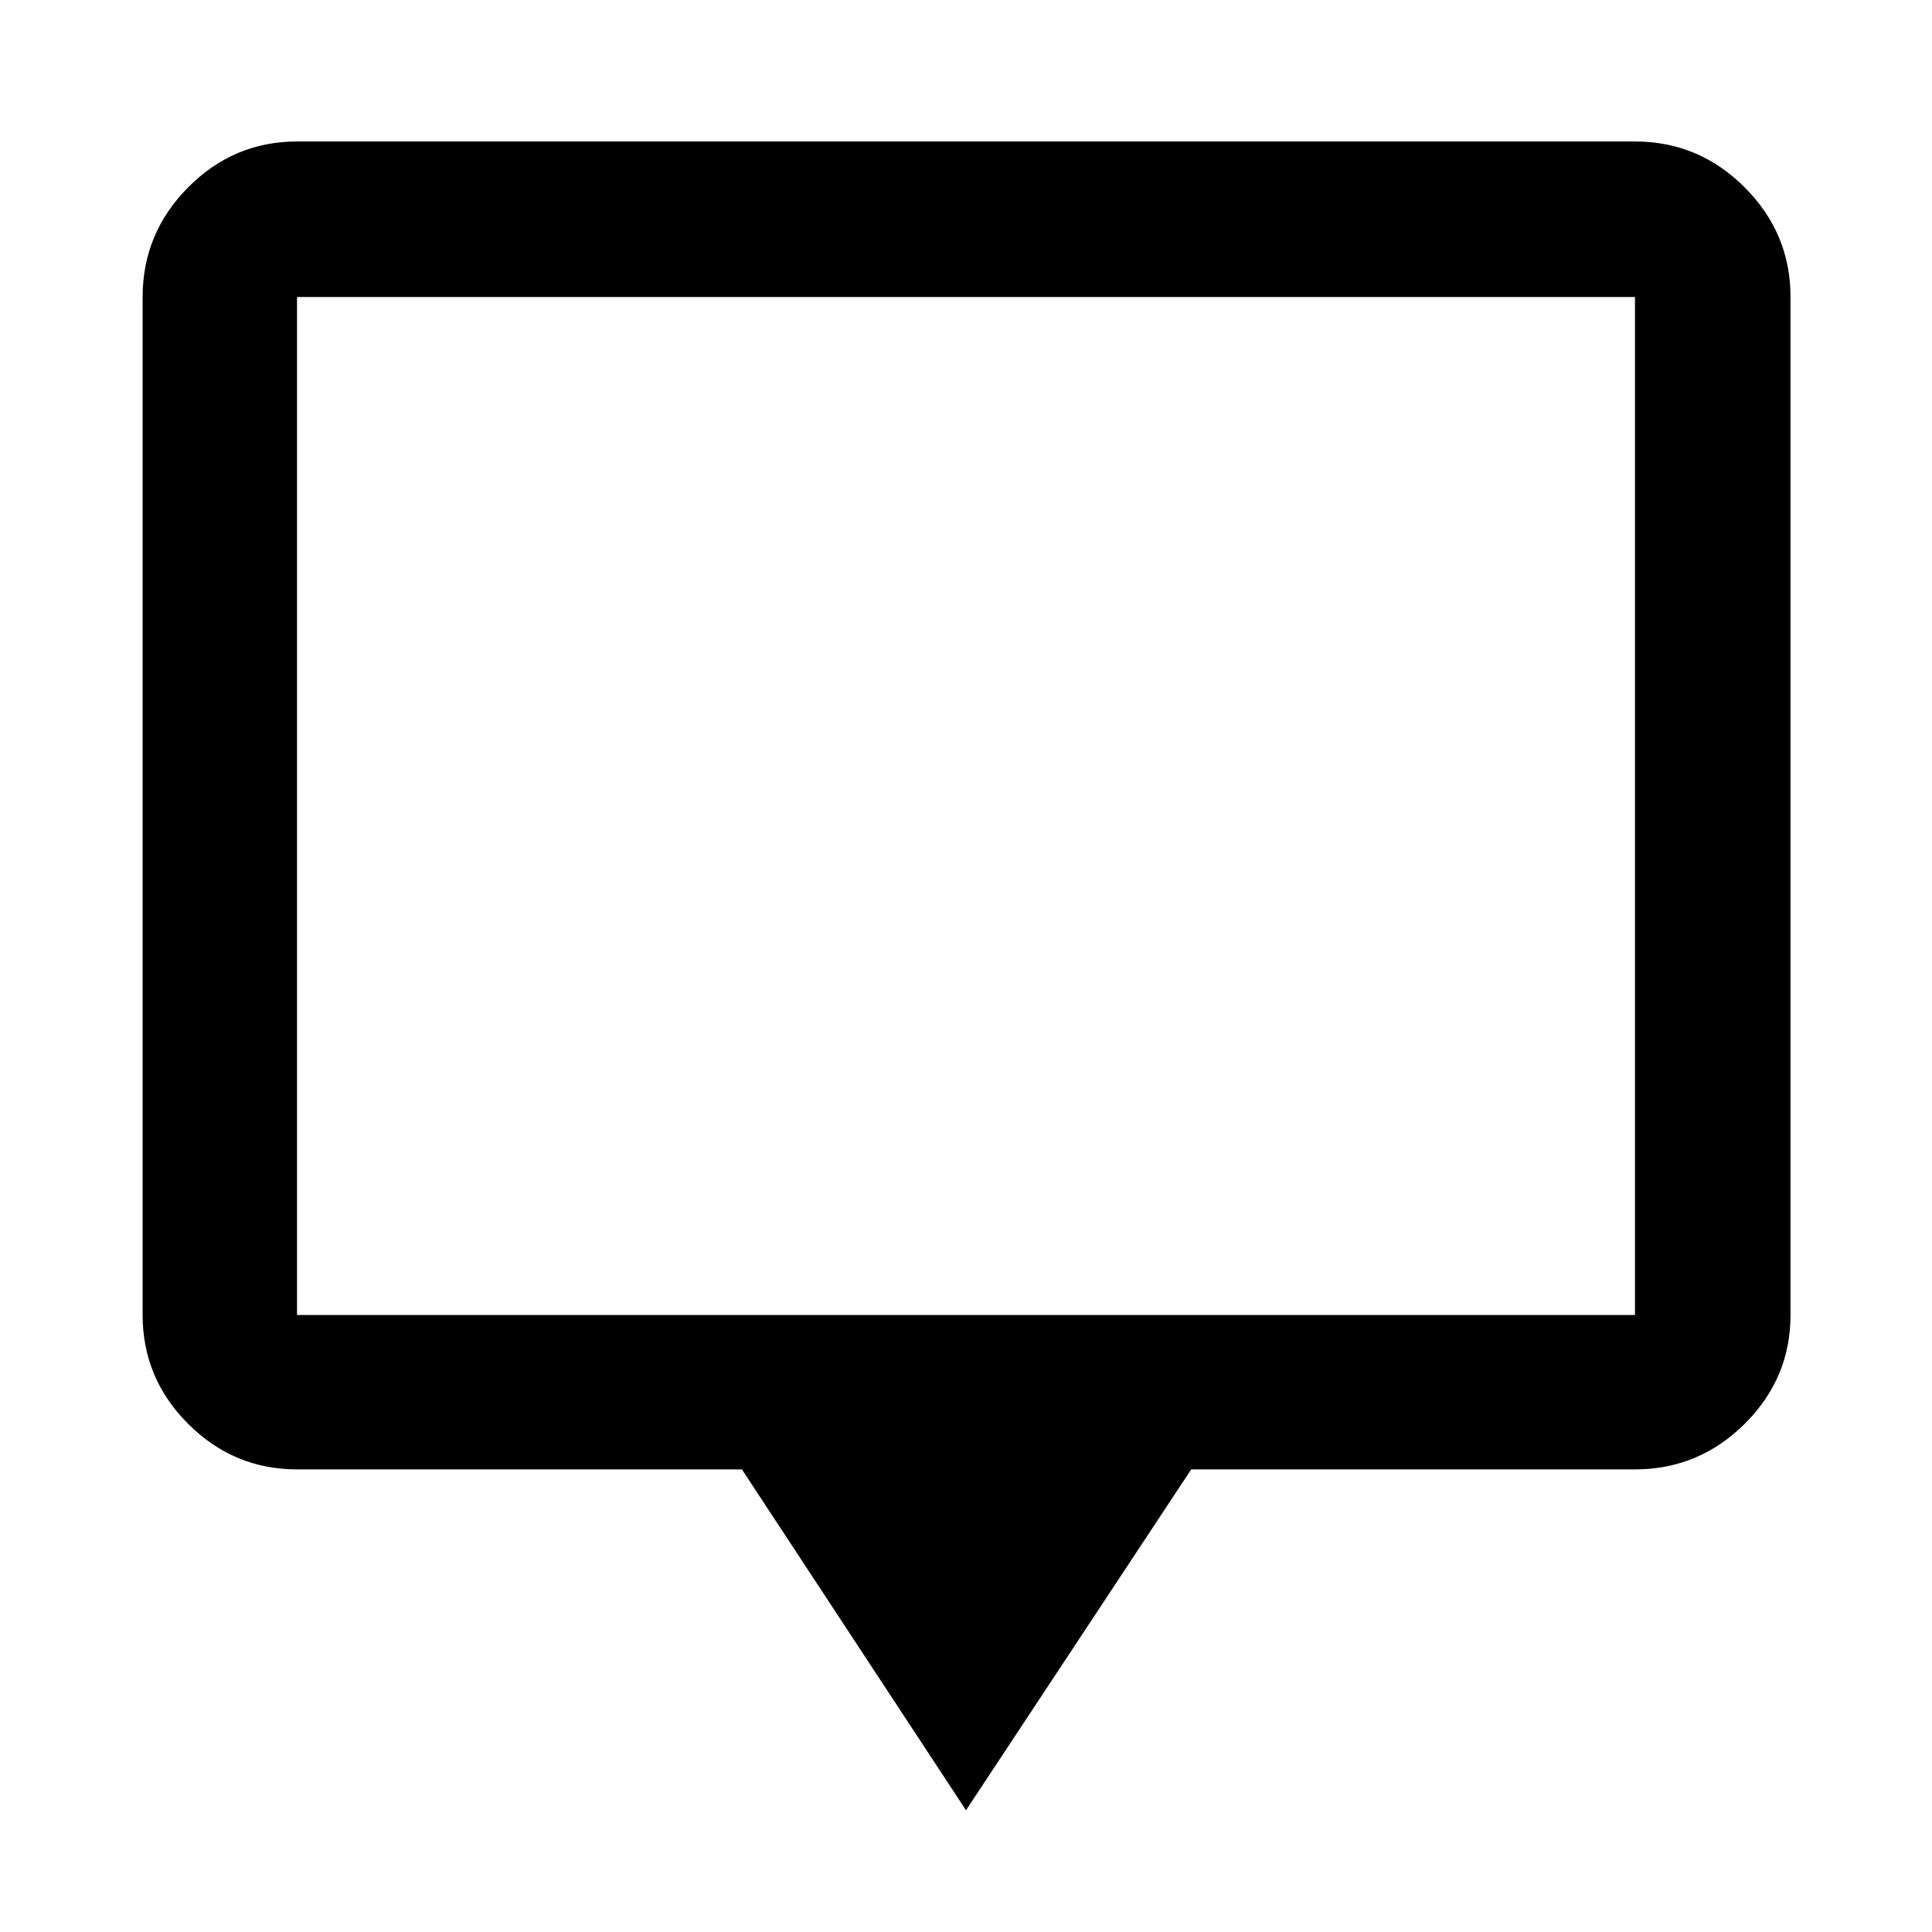 <svg xmlns="http://www.w3.org/2000/svg" height="48" viewBox="0 -960 960 960" width="48"><path d="M480-60.5 368.65-229.87H147.59q-31.48 0-54.1-22.62t-22.62-54.1v-505.82q0-31.71 22.62-54.5t54.1-22.79h664.82q31.71 0 54.5 22.79t22.79 54.5v505.82q0 31.48-22.79 54.1t-54.5 22.62h-220.5L480-60.5ZM147.59-306.59h664.82v-505.82H147.59v505.82Zm0 0v-505.82 505.82Z"/></svg>